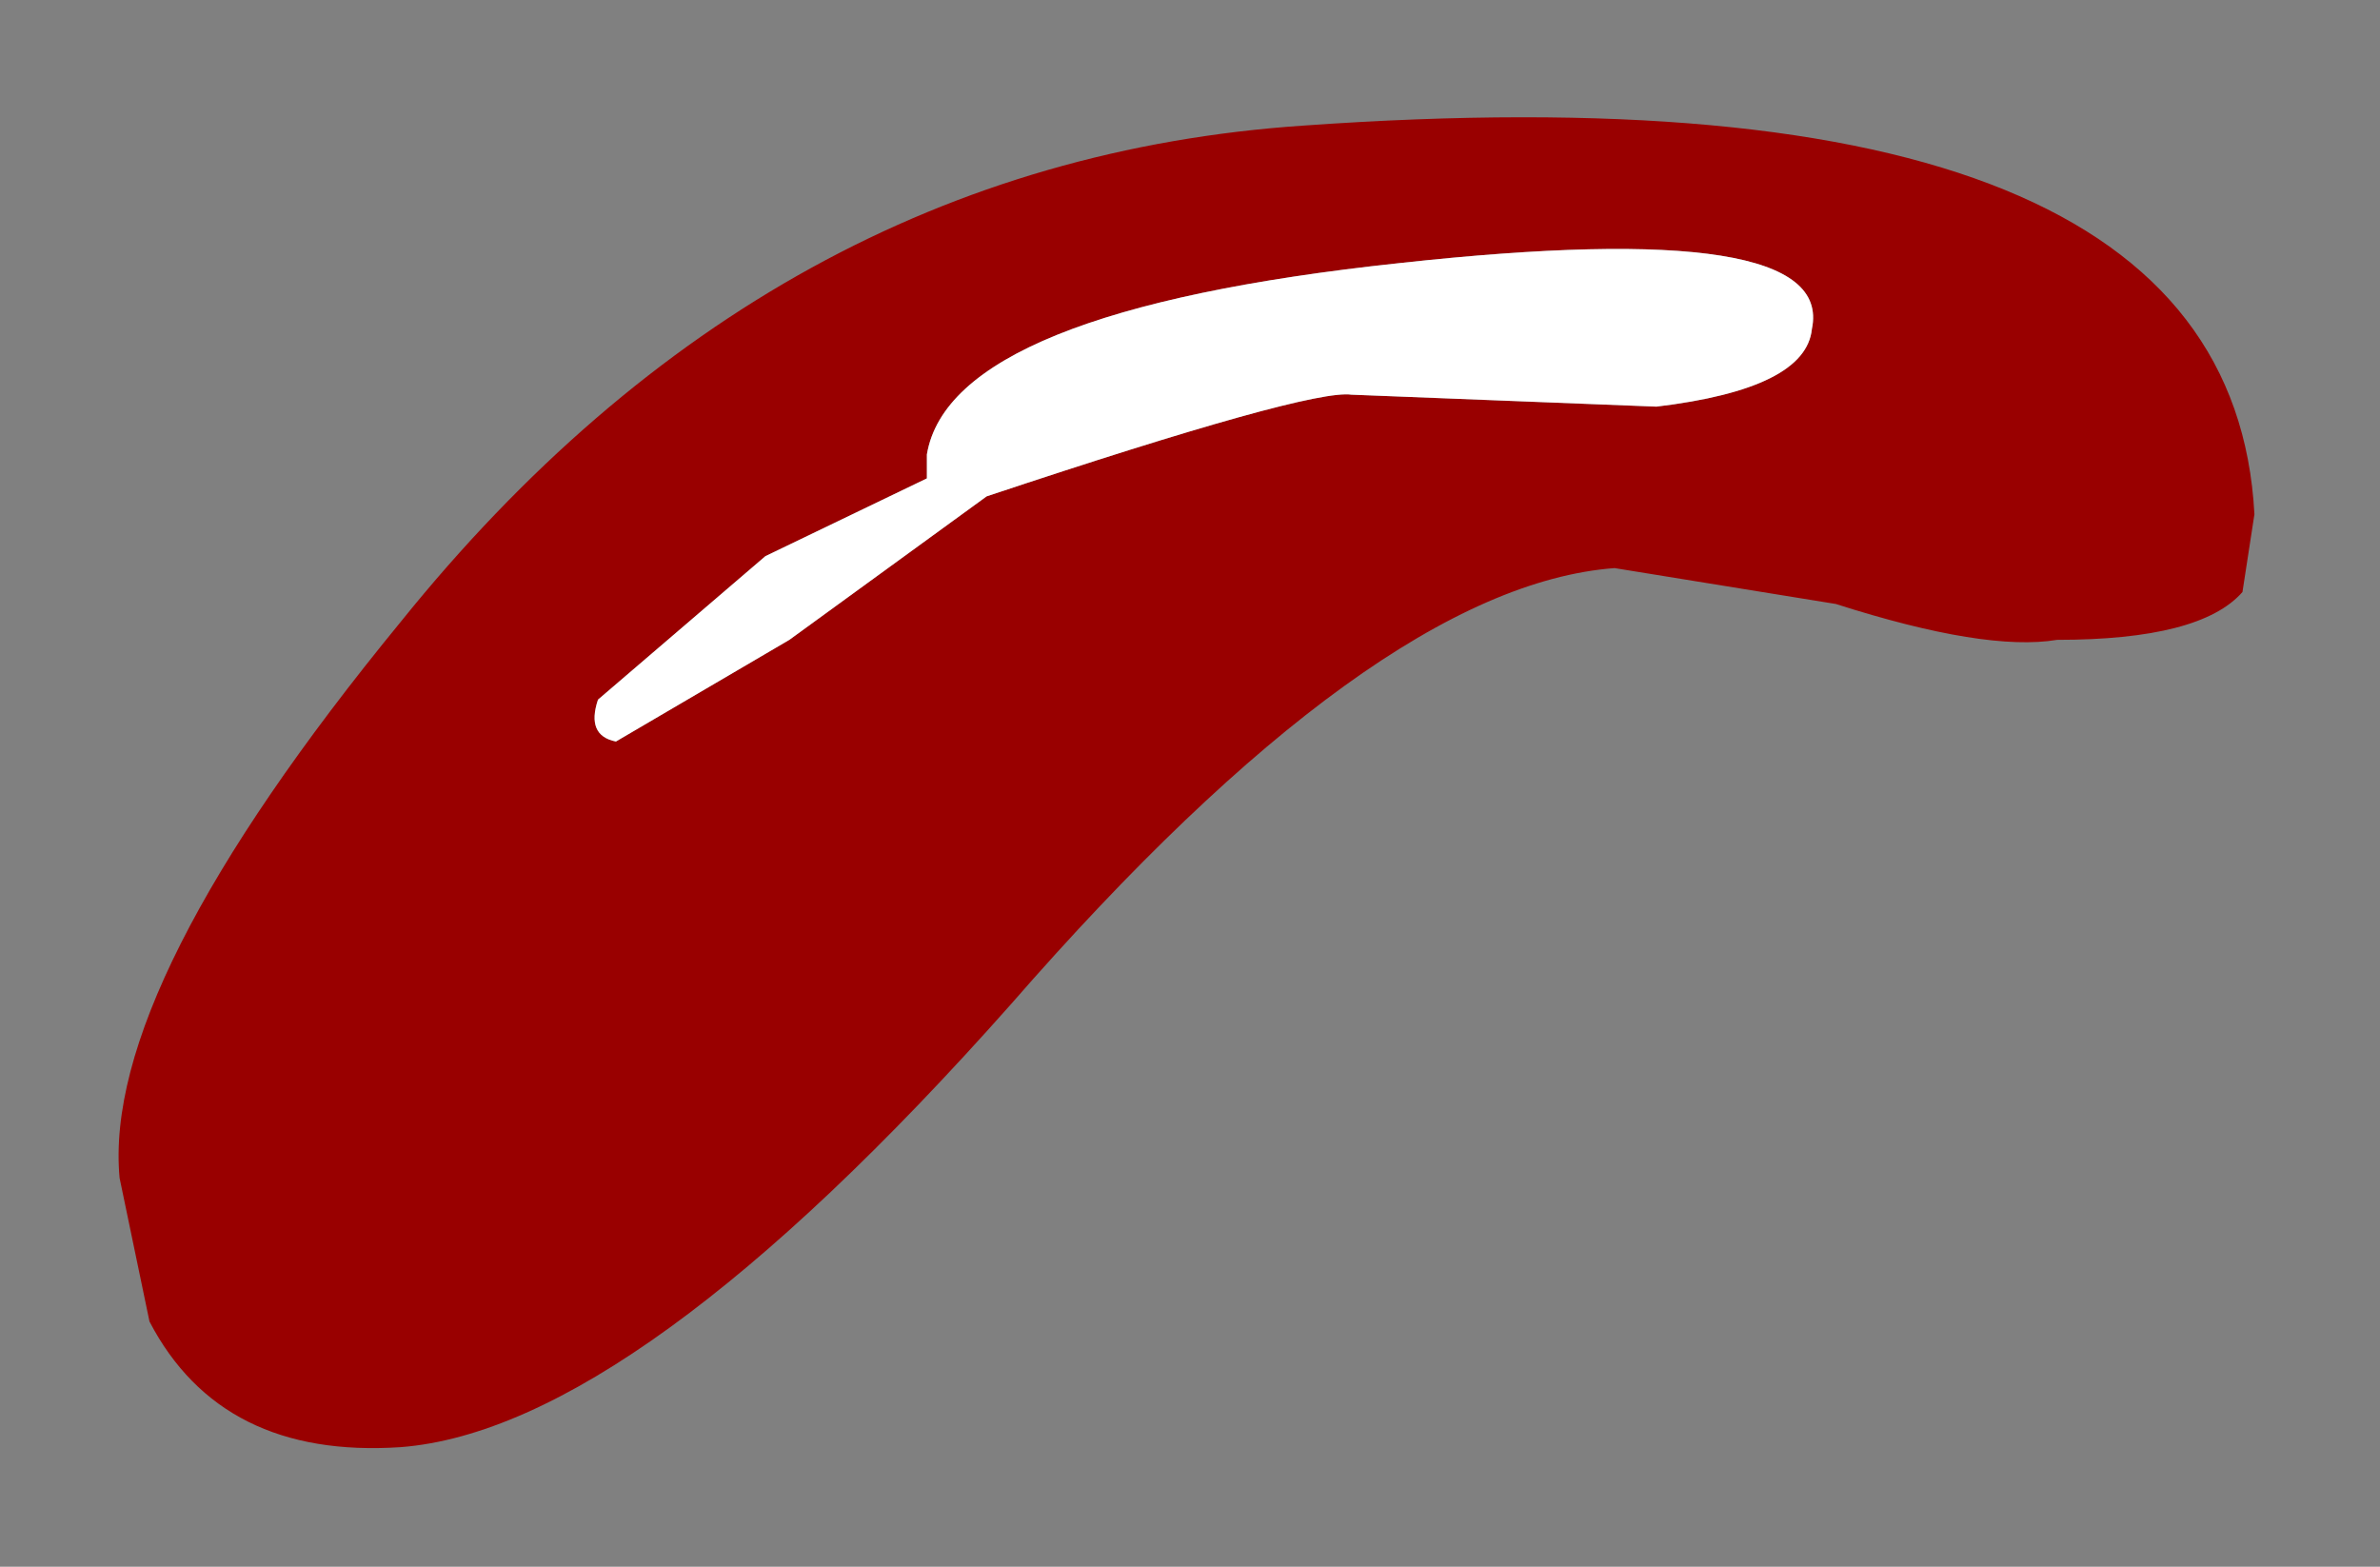 <?xml version="1.0" encoding="UTF-8" standalone="no"?>
<svg xmlns:xlink="http://www.w3.org/1999/xlink" height="13.1px" width="19.9px" xmlns="http://www.w3.org/2000/svg">
  <rect width="100%" height="100%" fill="#808080" stroke="none"/>
  <g transform="matrix(1.0, 0.0, 0.0, 1.0, 9.95, 6.55)">
    <path d="M7.25 -1.2 Q6.65 -1.1 5.4 -1.5 L3.55 -1.8 Q1.55 -1.65 -1.5 1.85 -4.65 5.4 -6.6 5.55 -8.1 5.65 -8.7 4.5 L-8.95 3.3 Q-9.1 1.7 -6.6 -1.35 -3.5 -5.2 0.95 -5.5 8.7 -6.05 8.9 -2.25 L8.8 -1.6 Q8.45 -1.2 7.25 -1.2 M5.2 -3.8 Q5.4 -4.75 1.75 -4.35 -2.0 -3.95 -2.2 -2.75 L-2.2 -2.55 -3.55 -1.9 -4.95 -0.7 Q-5.05 -0.4 -4.8 -0.35 L-3.35 -1.2 -1.7 -2.4 Q1.0 -3.3 1.35 -3.25 L3.9 -3.15 Q5.15 -3.3 5.2 -3.8" fill="#990000" fill-rule="evenodd" stroke="none"/>
    <path d="M5.2 -3.8 Q5.15 -3.3 3.9 -3.15 L1.35 -3.25 Q1.0 -3.3 -1.7 -2.4 L-3.35 -1.2 -4.8 -0.35 Q-5.05 -0.4 -4.95 -0.7 L-3.55 -1.9 -2.2 -2.55 -2.2 -2.75 Q-2.0 -3.95 1.75 -4.35 5.4 -4.75 5.2 -3.8" fill="#ffffff" fill-rule="evenodd" stroke="none"/>
  </g>
</svg>